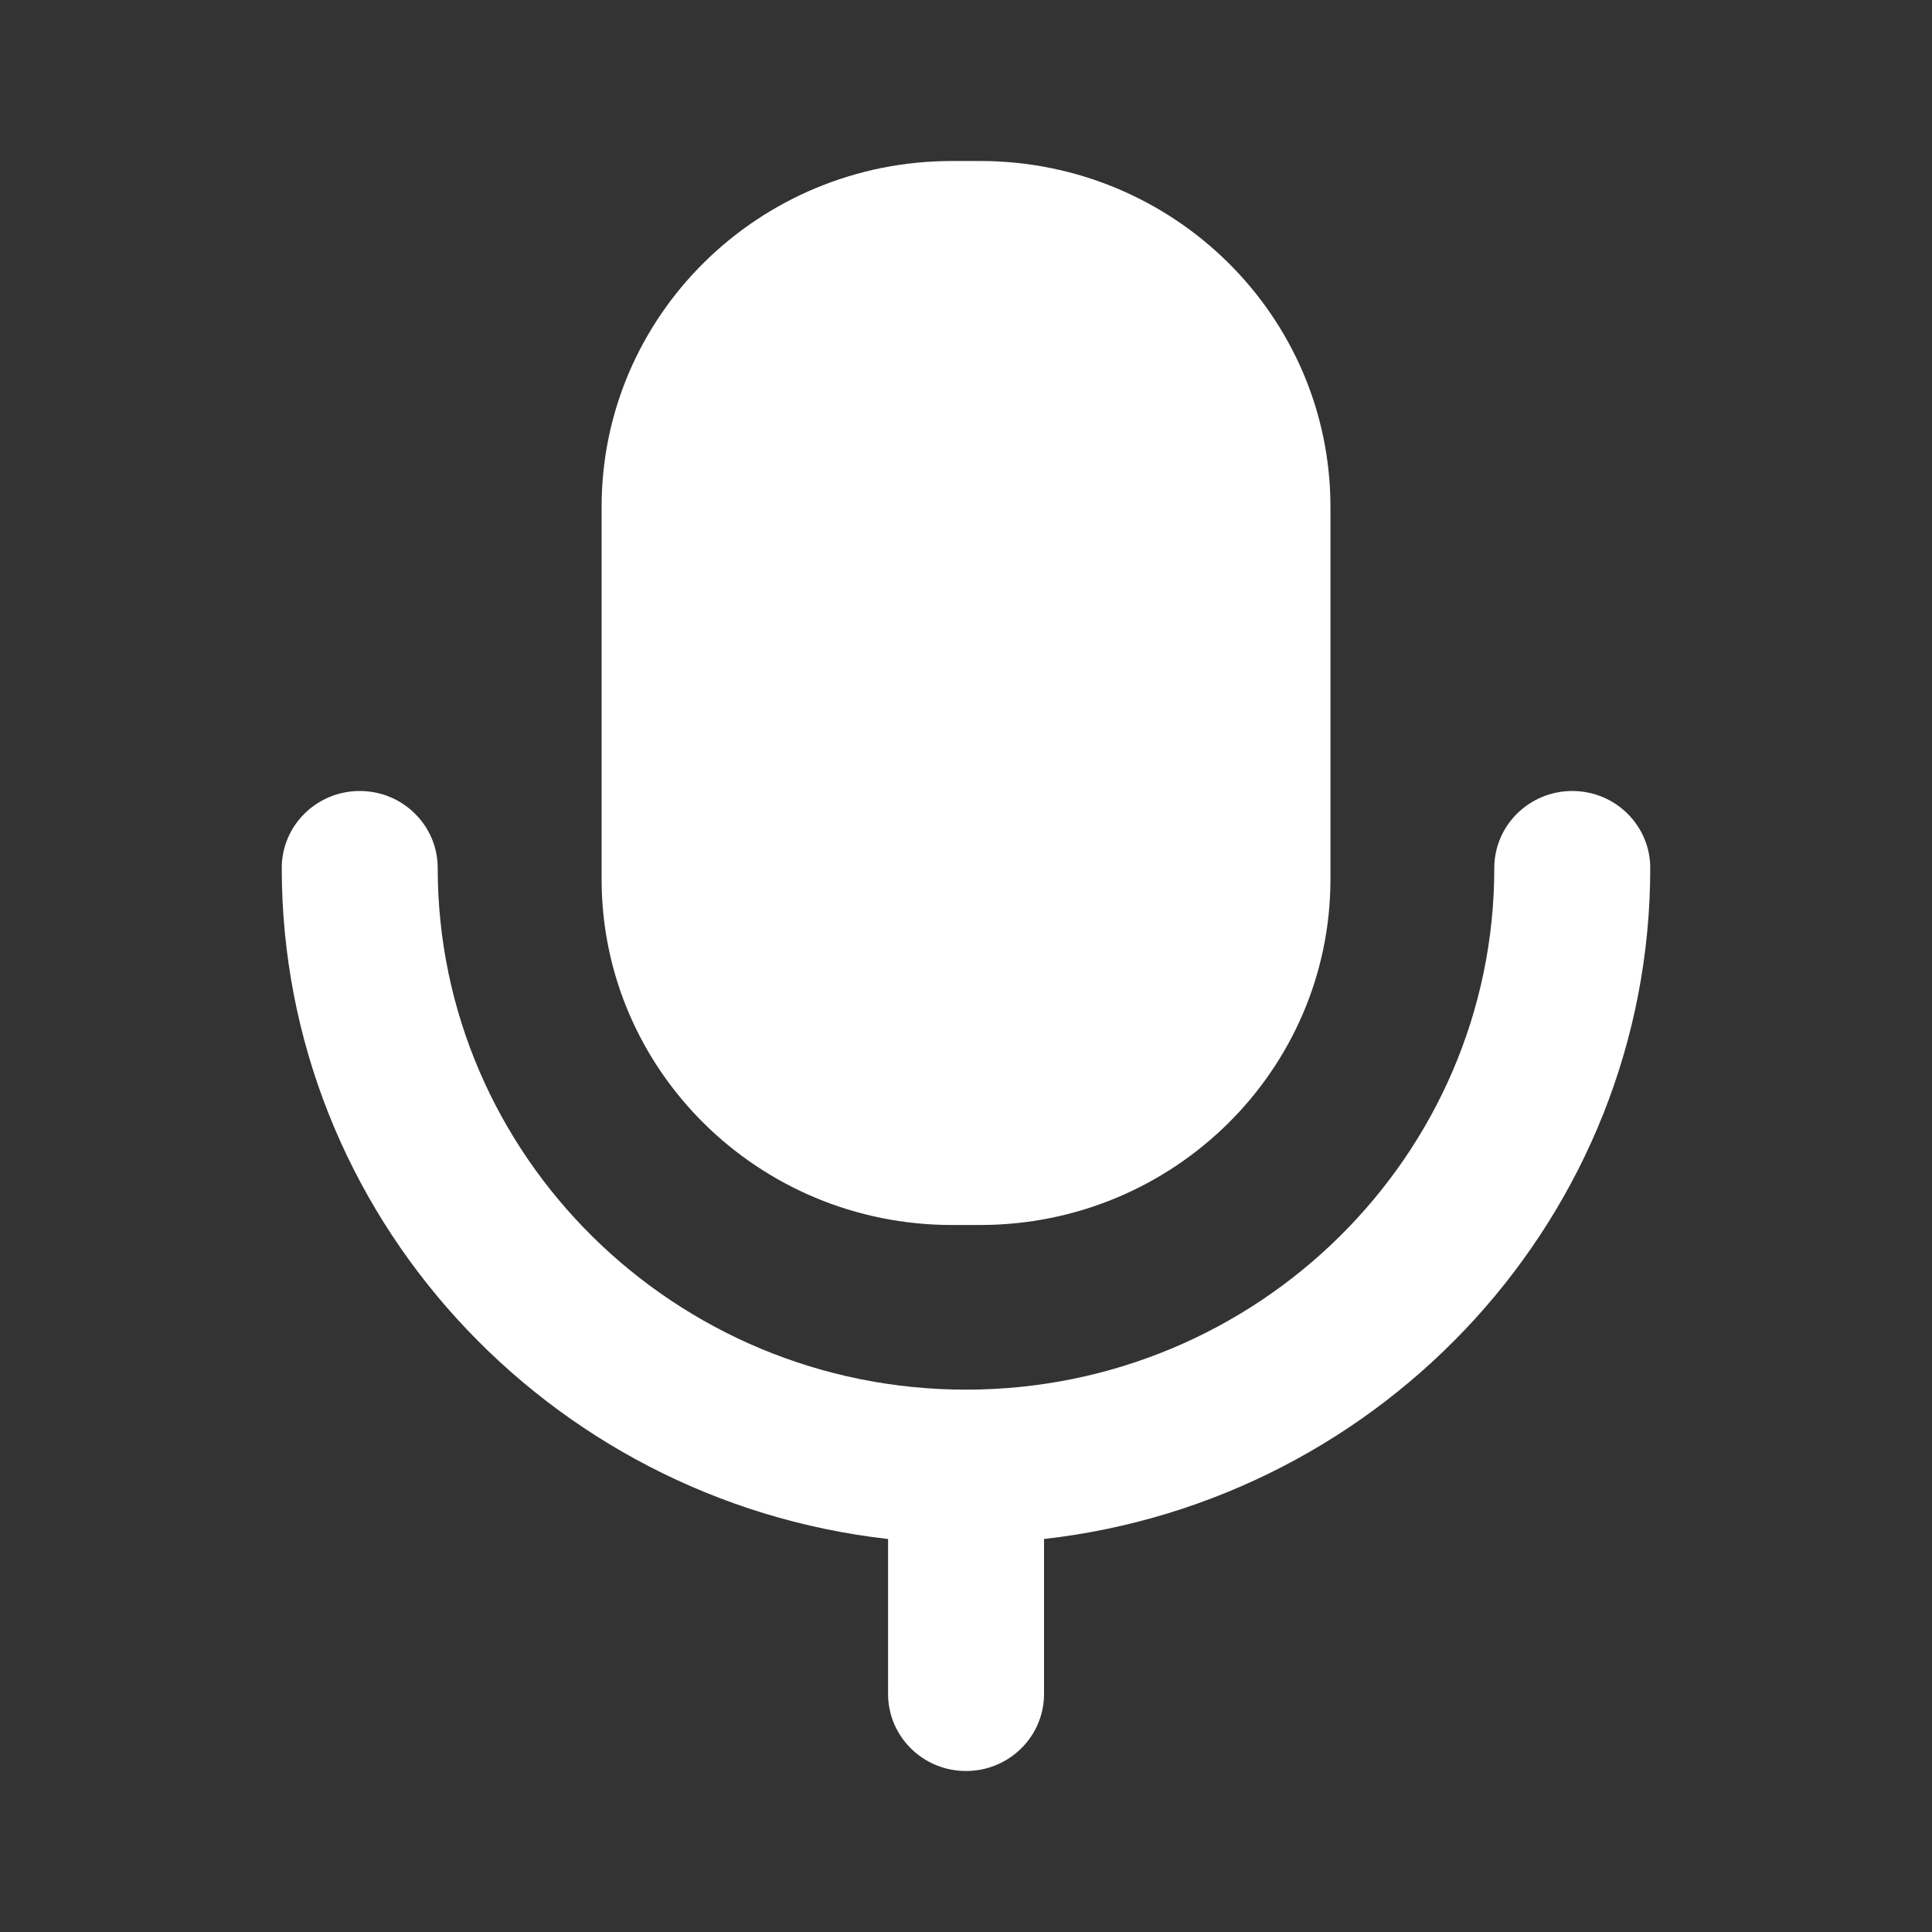 <svg width="36" height="36" viewBox="0 0 36 36" fill="none" xmlns="http://www.w3.org/2000/svg">
<rect x="0" y="0" width="36" height="36" fill="#333333" stroke="none"/>
<path fill-rule="evenodd" clip-rule="evenodd" d="M18.262 22.826H17.738C14.133 22.826 11.21 19.939 11.21 16.381V9.446C11.21 5.886 14.133 3 17.738 3H18.262C21.867 3 24.791 5.886 24.791 9.446V16.381C24.791 19.939 21.867 22.826 18.262 22.826ZM27.844 16.174C27.844 15.381 28.495 14.739 29.297 14.739C30.099 14.739 30.75 15.381 30.75 16.174C30.75 22.63 25.801 27.961 19.454 28.677V31.565C19.454 32.357 18.803 33 18.001 33C17.197 33 16.548 32.357 16.548 31.565V28.677C10.199 27.961 5.25 22.63 5.25 16.174C5.25 15.381 5.901 14.739 6.703 14.739C7.505 14.739 8.156 15.381 8.156 16.174C8.156 21.534 12.572 25.894 18.001 25.894C23.428 25.894 27.844 21.534 27.844 16.174Z" fill="white"/>
</svg>
